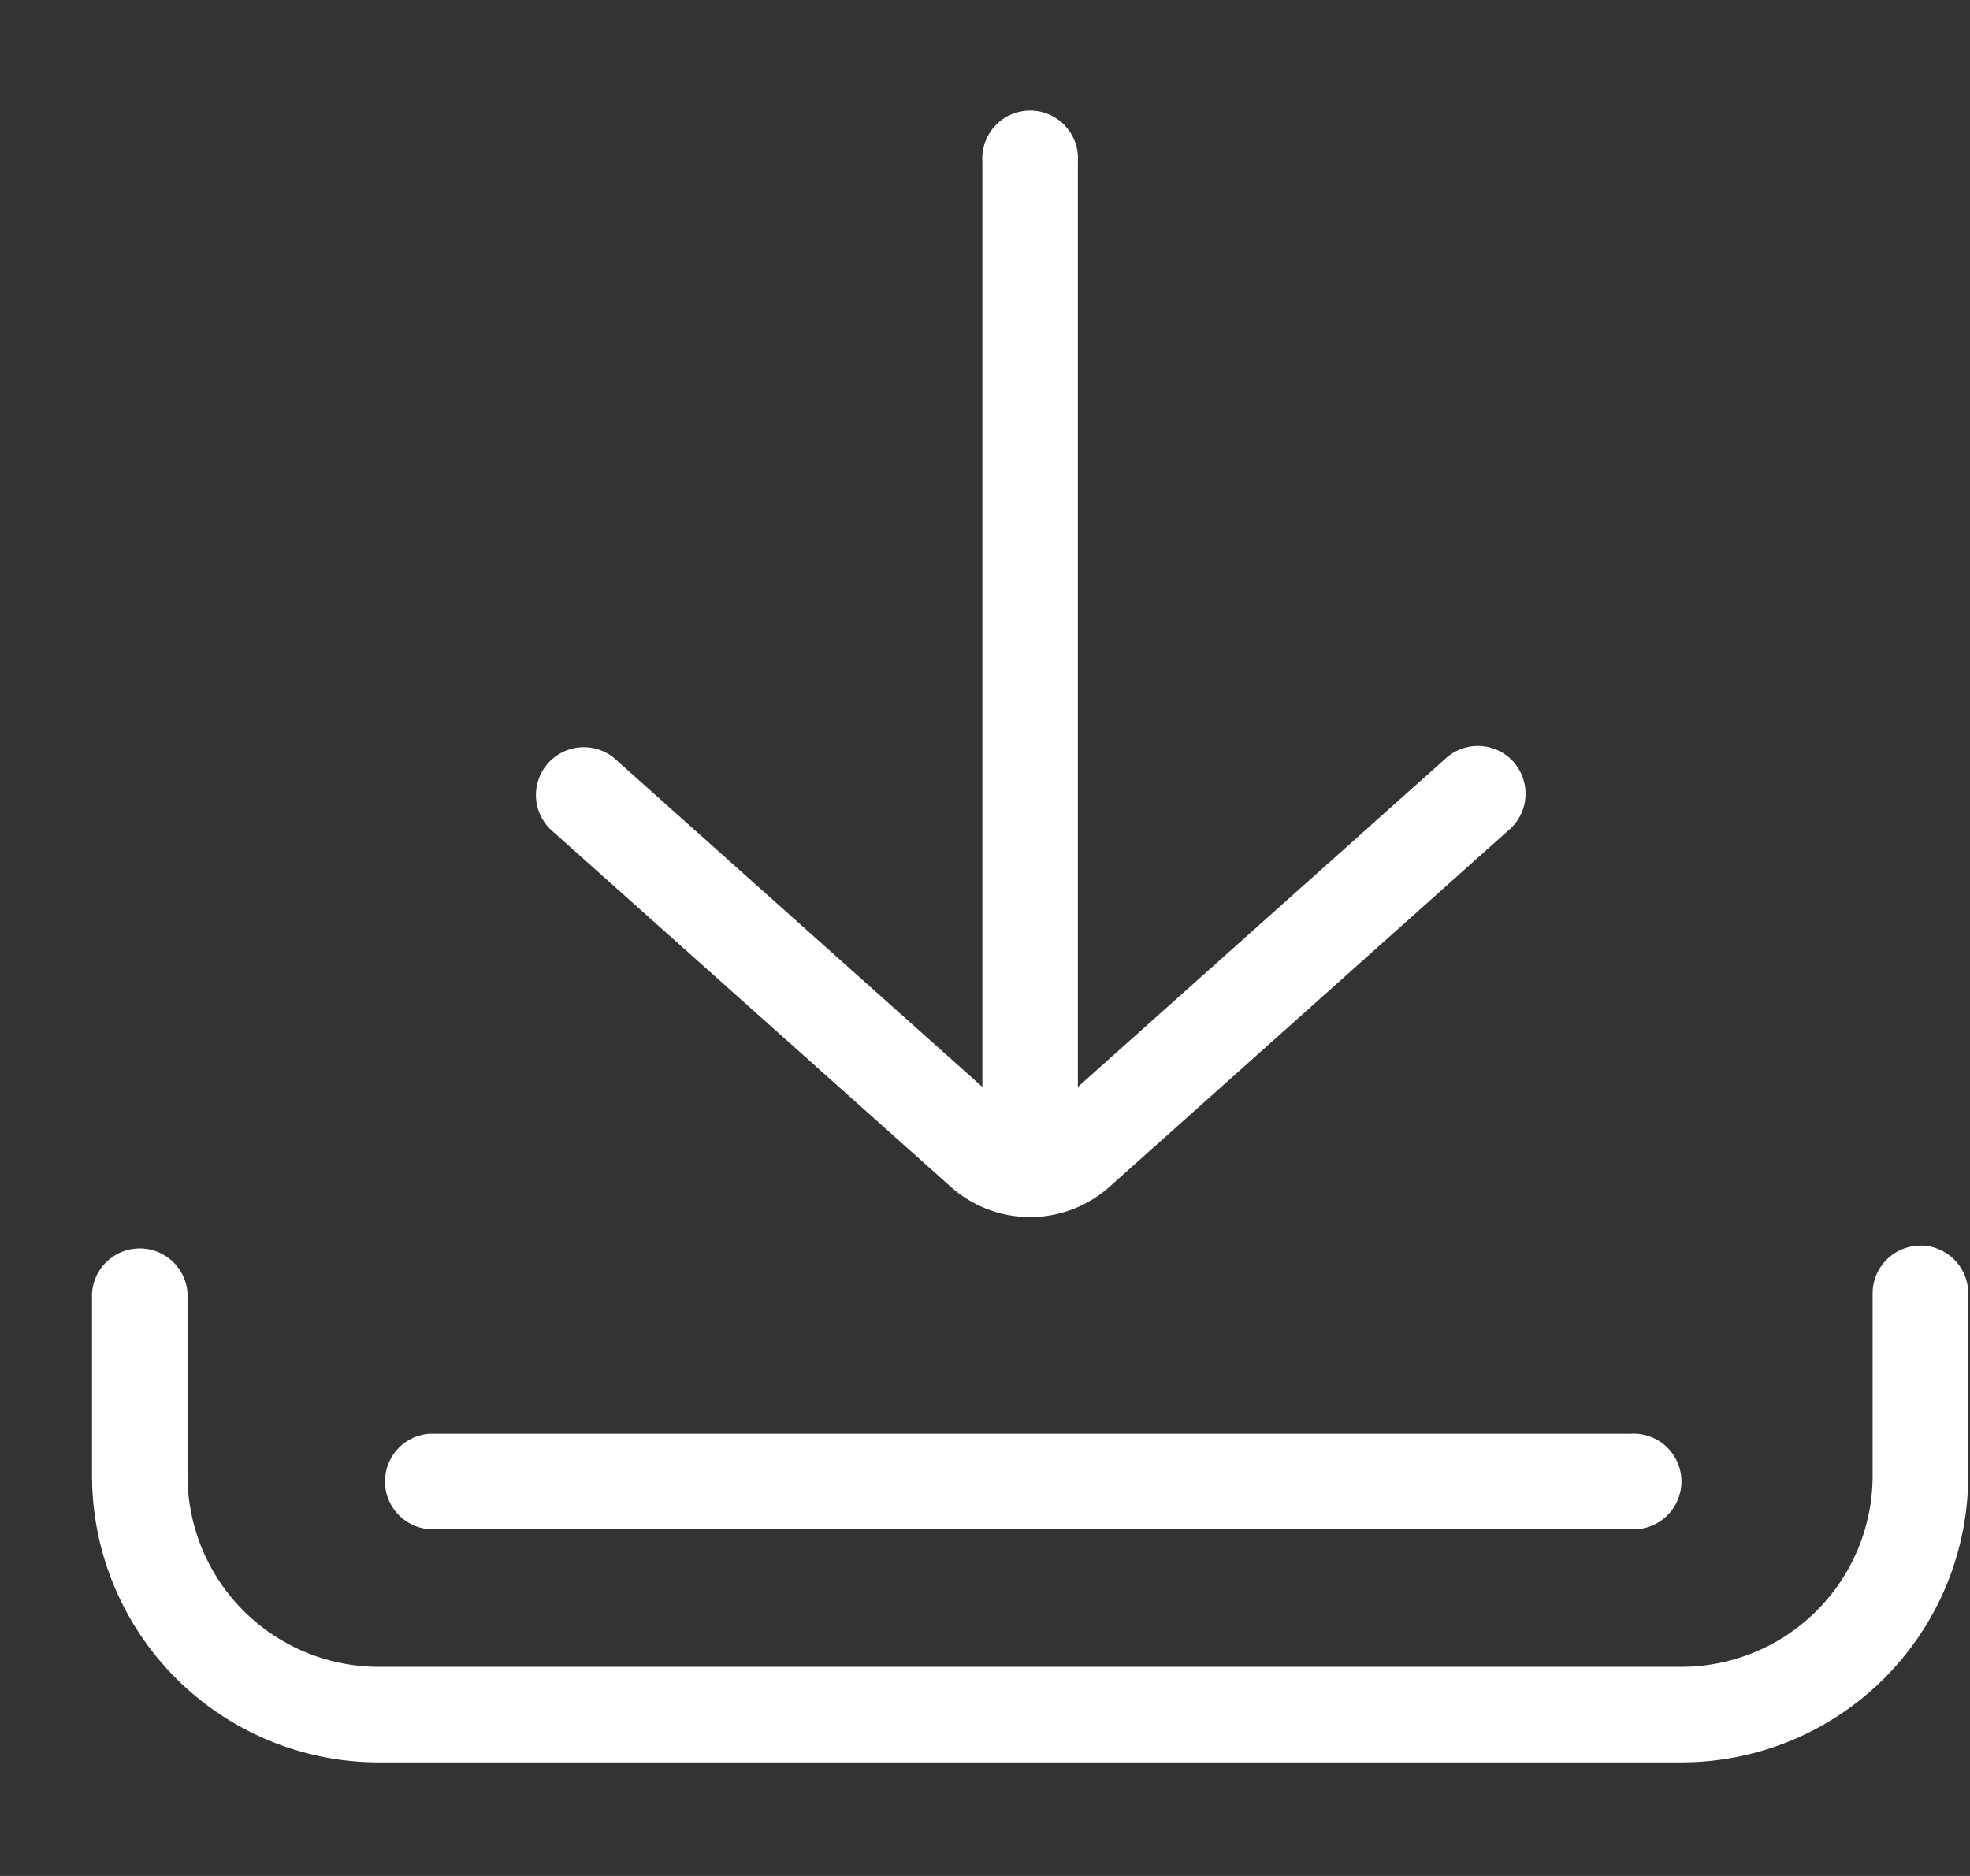 <svg width="21" height="20" fill="none" xmlns="http://www.w3.org/2000/svg"><rect width="100%" height="100%" fill="#333333" stroke="none"/><g clip-path="url(#clip0)" fill="#fff"><path d="M20.472 13.28a.51.51 0 00-.51.508v1.946a2.039 2.039 0 01-2.036 2.036H4.036a2.039 2.039 0 01-2.037-2.036v-1.946a.51.51 0 00-1.018 0v1.946a3.058 3.058 0 003.055 3.055h13.89a3.058 3.058 0 003.055-3.055v-1.946a.51.51 0 00-.51-.509z"/><path d="M17.38 15.285H4.582a.51.51 0 000 1.018h12.8a.51.51 0 100-1.018zm-1.246-7.163a.51.51 0 00-.719-.04l-3.925 3.506V1.721a.51.51 0 10-1.018 0v9.867L6.547 8.082a.51.51 0 00-.679.76l4.265 3.809a1.27 1.27 0 001.696 0l4.264-3.81a.51.51 0 00.04-.719z"/></g><defs><clipPath id="clip0"><path fill="#fff" transform="translate(.981)" d="M0 0h20v20H0z"/></clipPath></defs></svg>